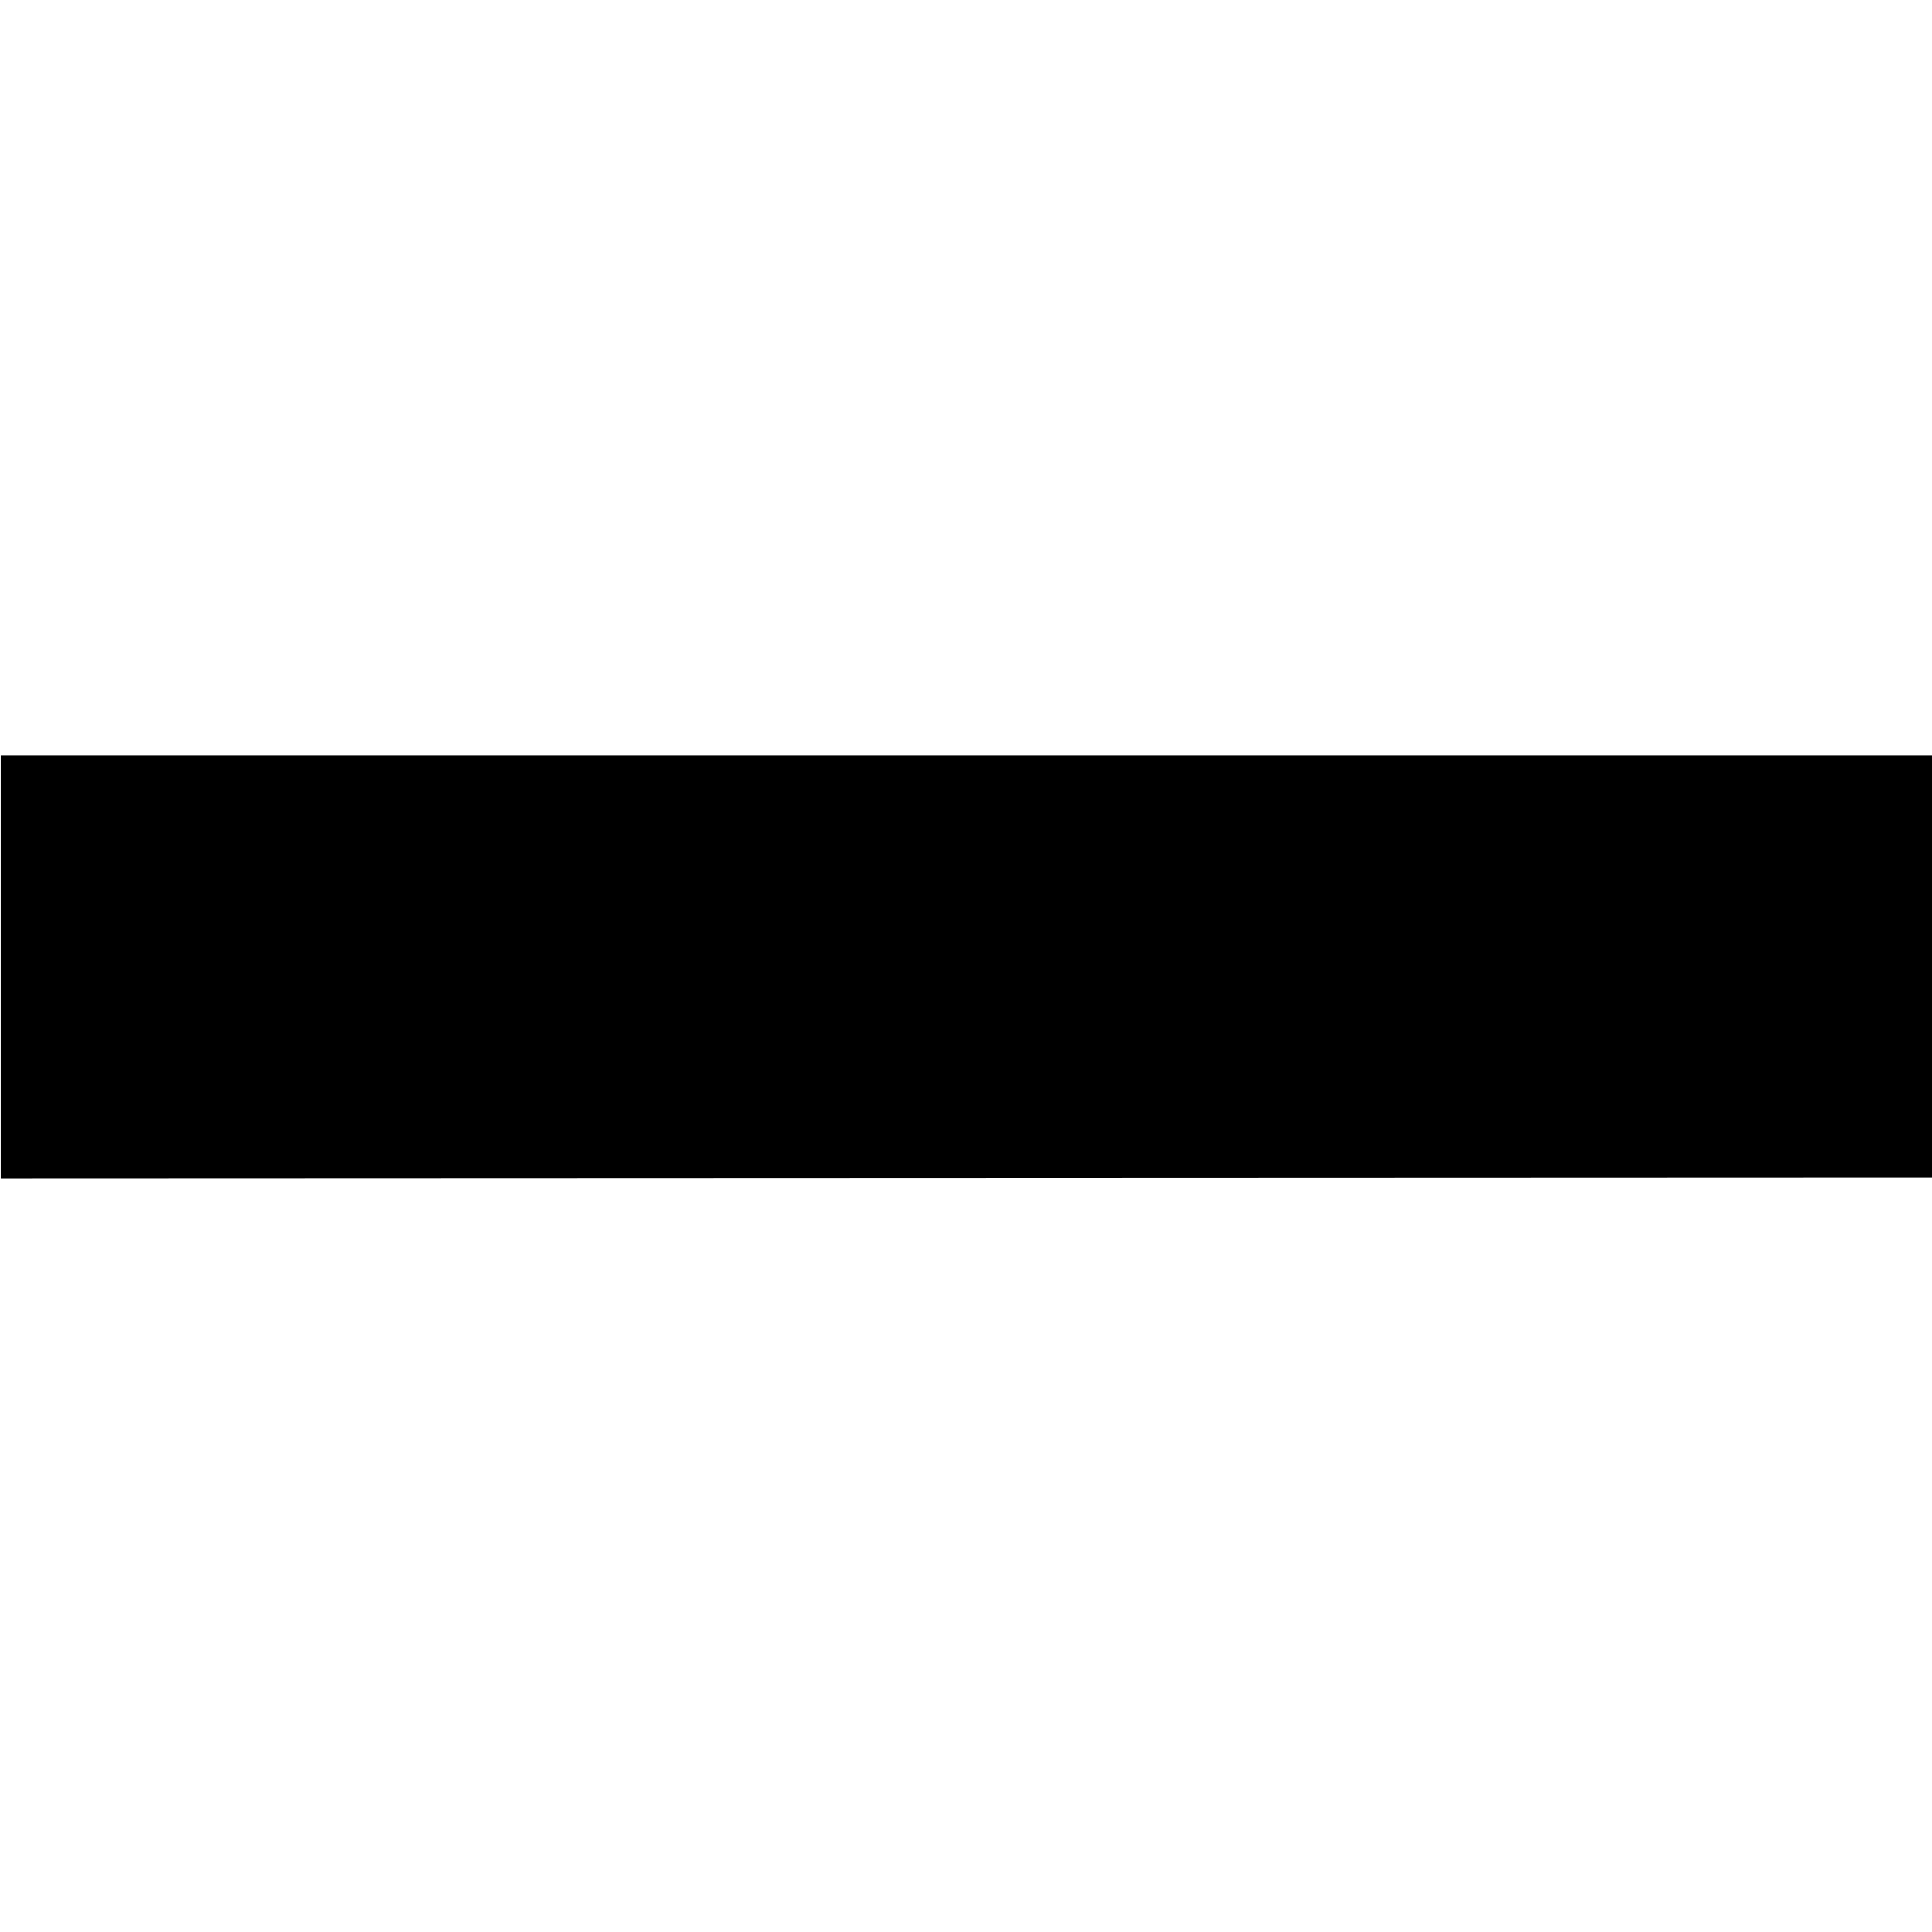 <svg xmlns="http://www.w3.org/2000/svg" xmlns:xlink="http://www.w3.org/1999/xlink" width="64" height="64" viewBox="0 0 2.641 0.578"><svg overflow="visible" x="-.109" y="2.438"><path style="stroke:none" d="M2.75-1.86v-.577H.11v.578zm0 0"/></svg></svg>